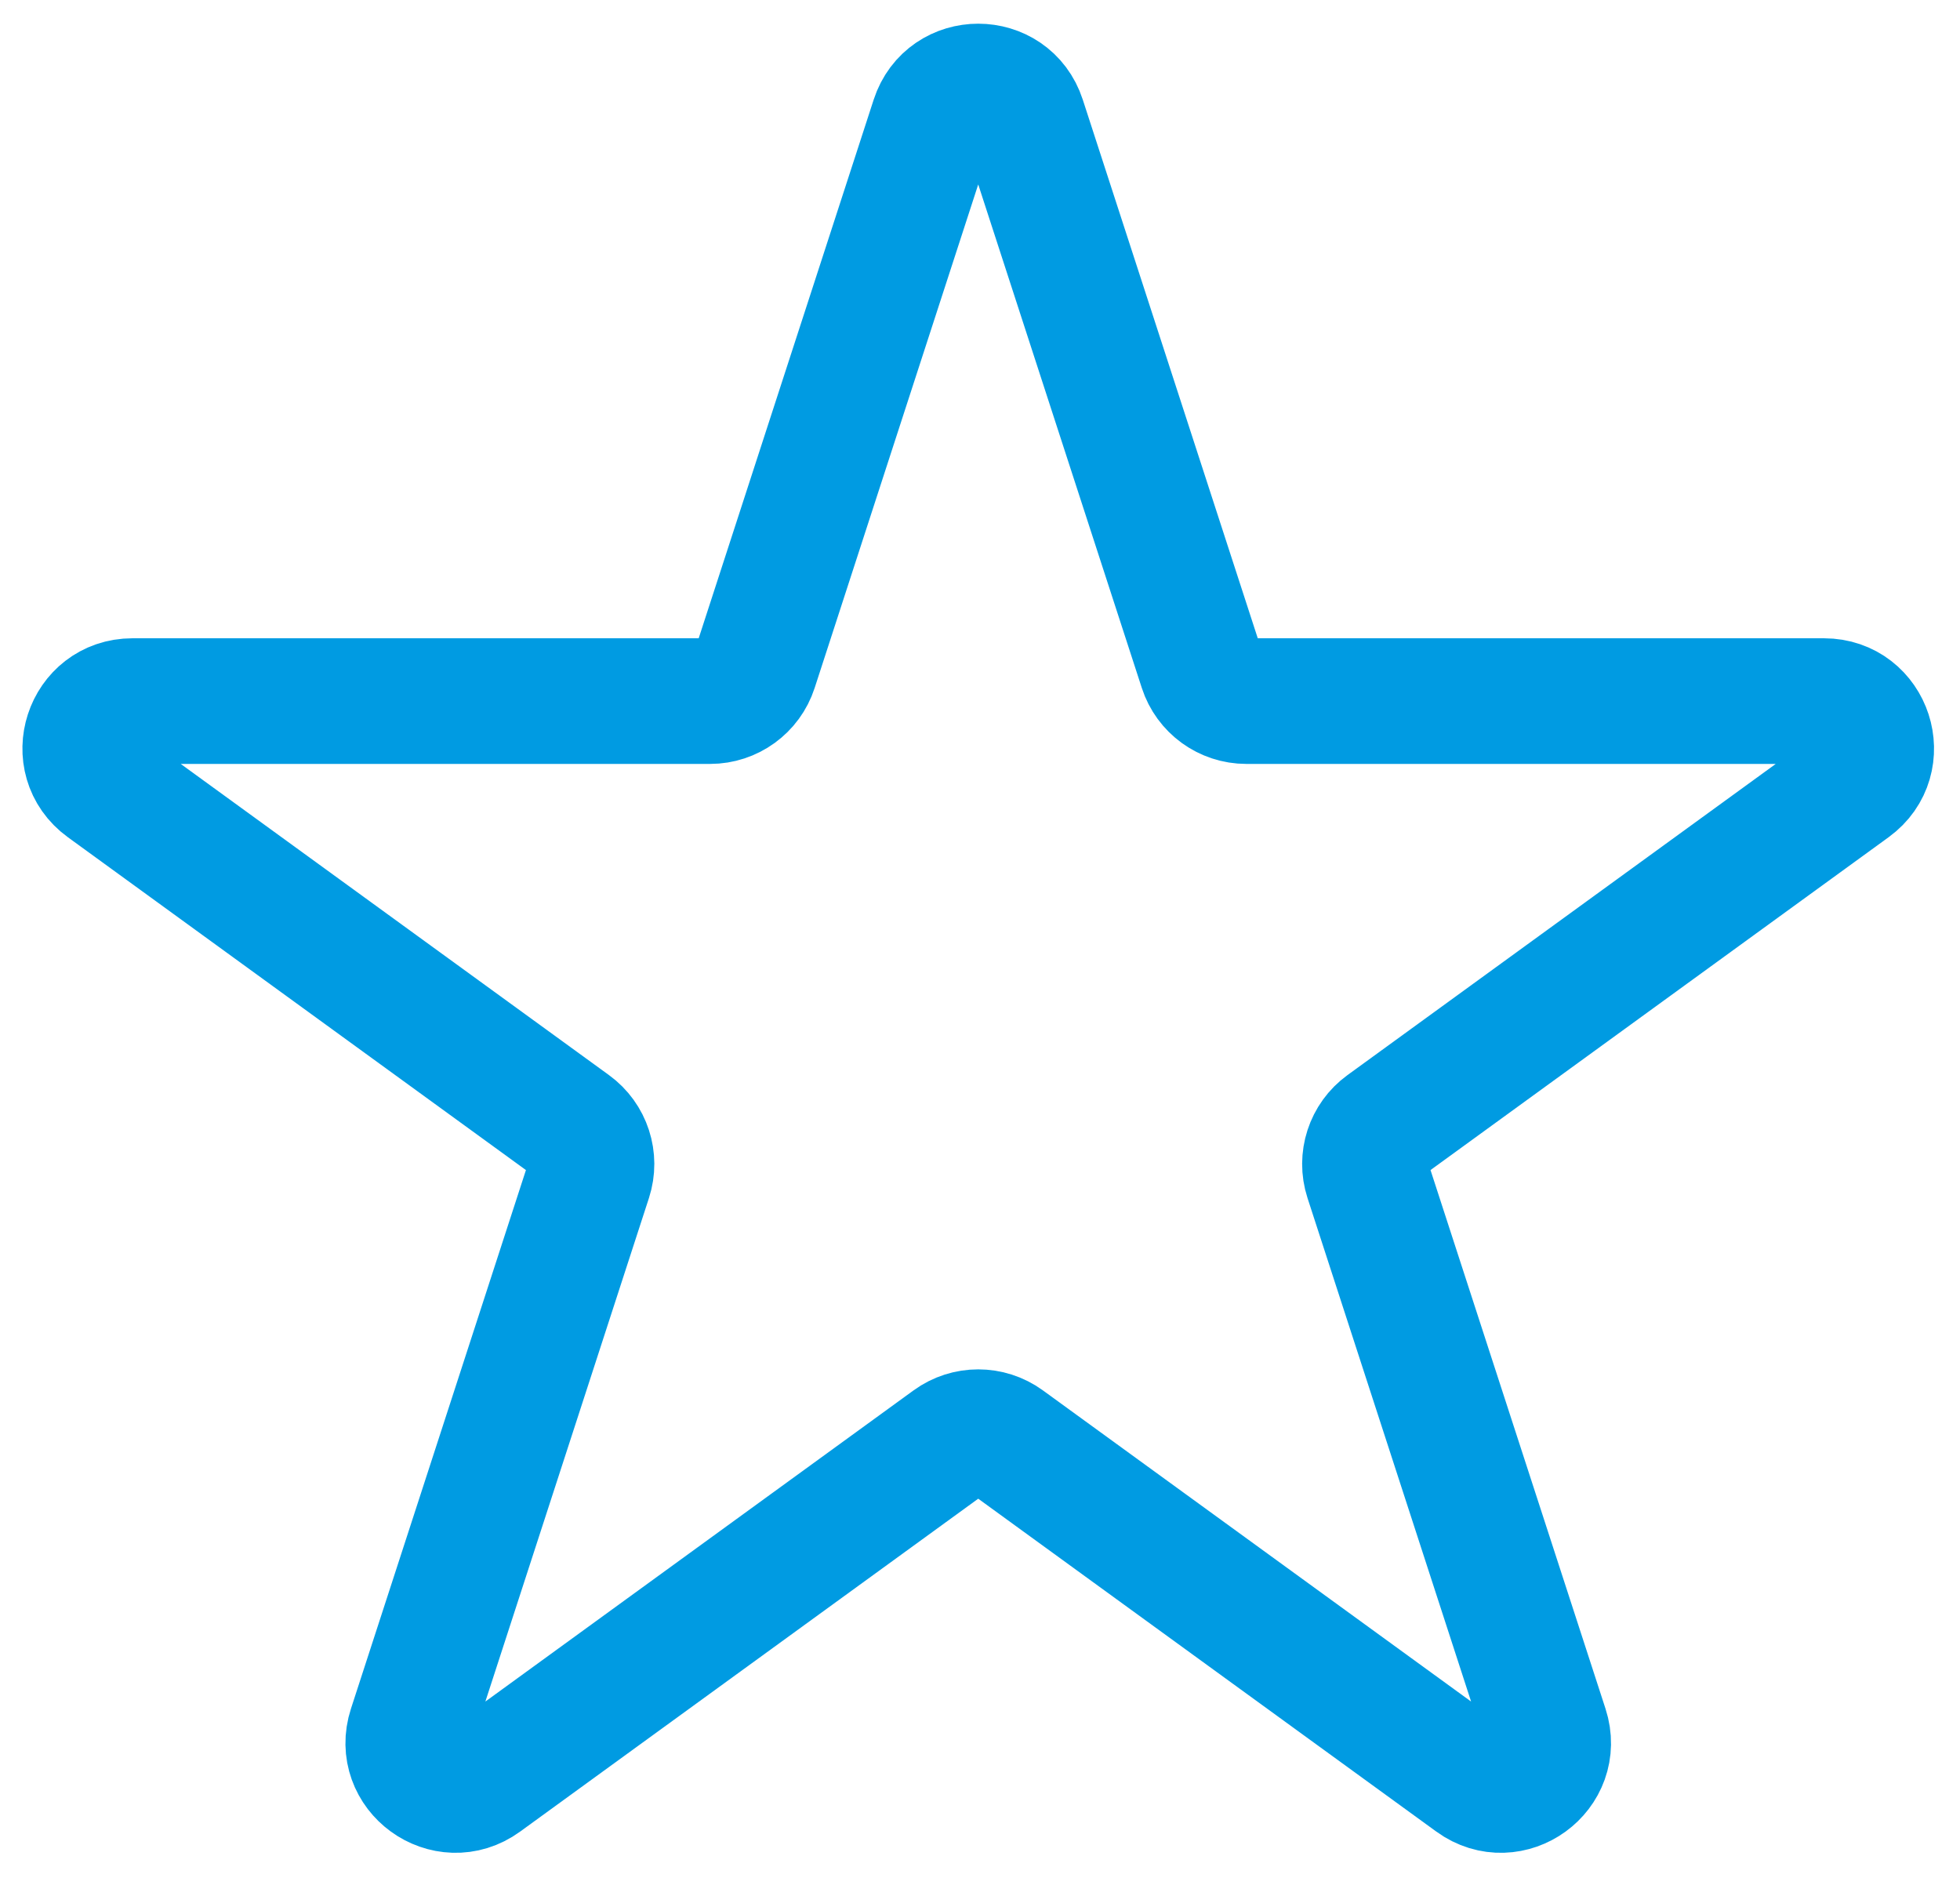 <svg xmlns="http://www.w3.org/2000/svg" width="52" height="50" viewBox="0 0 52 50" fill="none">
  <path d="M24.764 3.159C25.138 2.007 26.768 2.007 27.142 3.159L31.878 17.735C32.045 18.25 32.525 18.598 33.067 18.598H48.392C49.603 18.598 50.107 20.148 49.127 20.86L36.728 29.868C36.29 30.186 36.107 30.75 36.274 31.265L41.01 45.841C41.384 46.993 40.066 47.95 39.087 47.239L26.688 38.23C26.25 37.912 25.656 37.912 25.218 38.23L12.819 47.239C11.84 47.95 10.522 46.993 10.896 45.841L15.632 31.265C15.799 30.75 15.616 30.186 15.178 29.868L2.779 20.86C1.799 20.148 2.303 18.598 3.514 18.598H18.84C19.381 18.598 19.861 18.25 20.028 17.735L24.764 3.159Z" stroke="#009BE2" stroke-width="3.333"/>
</svg>